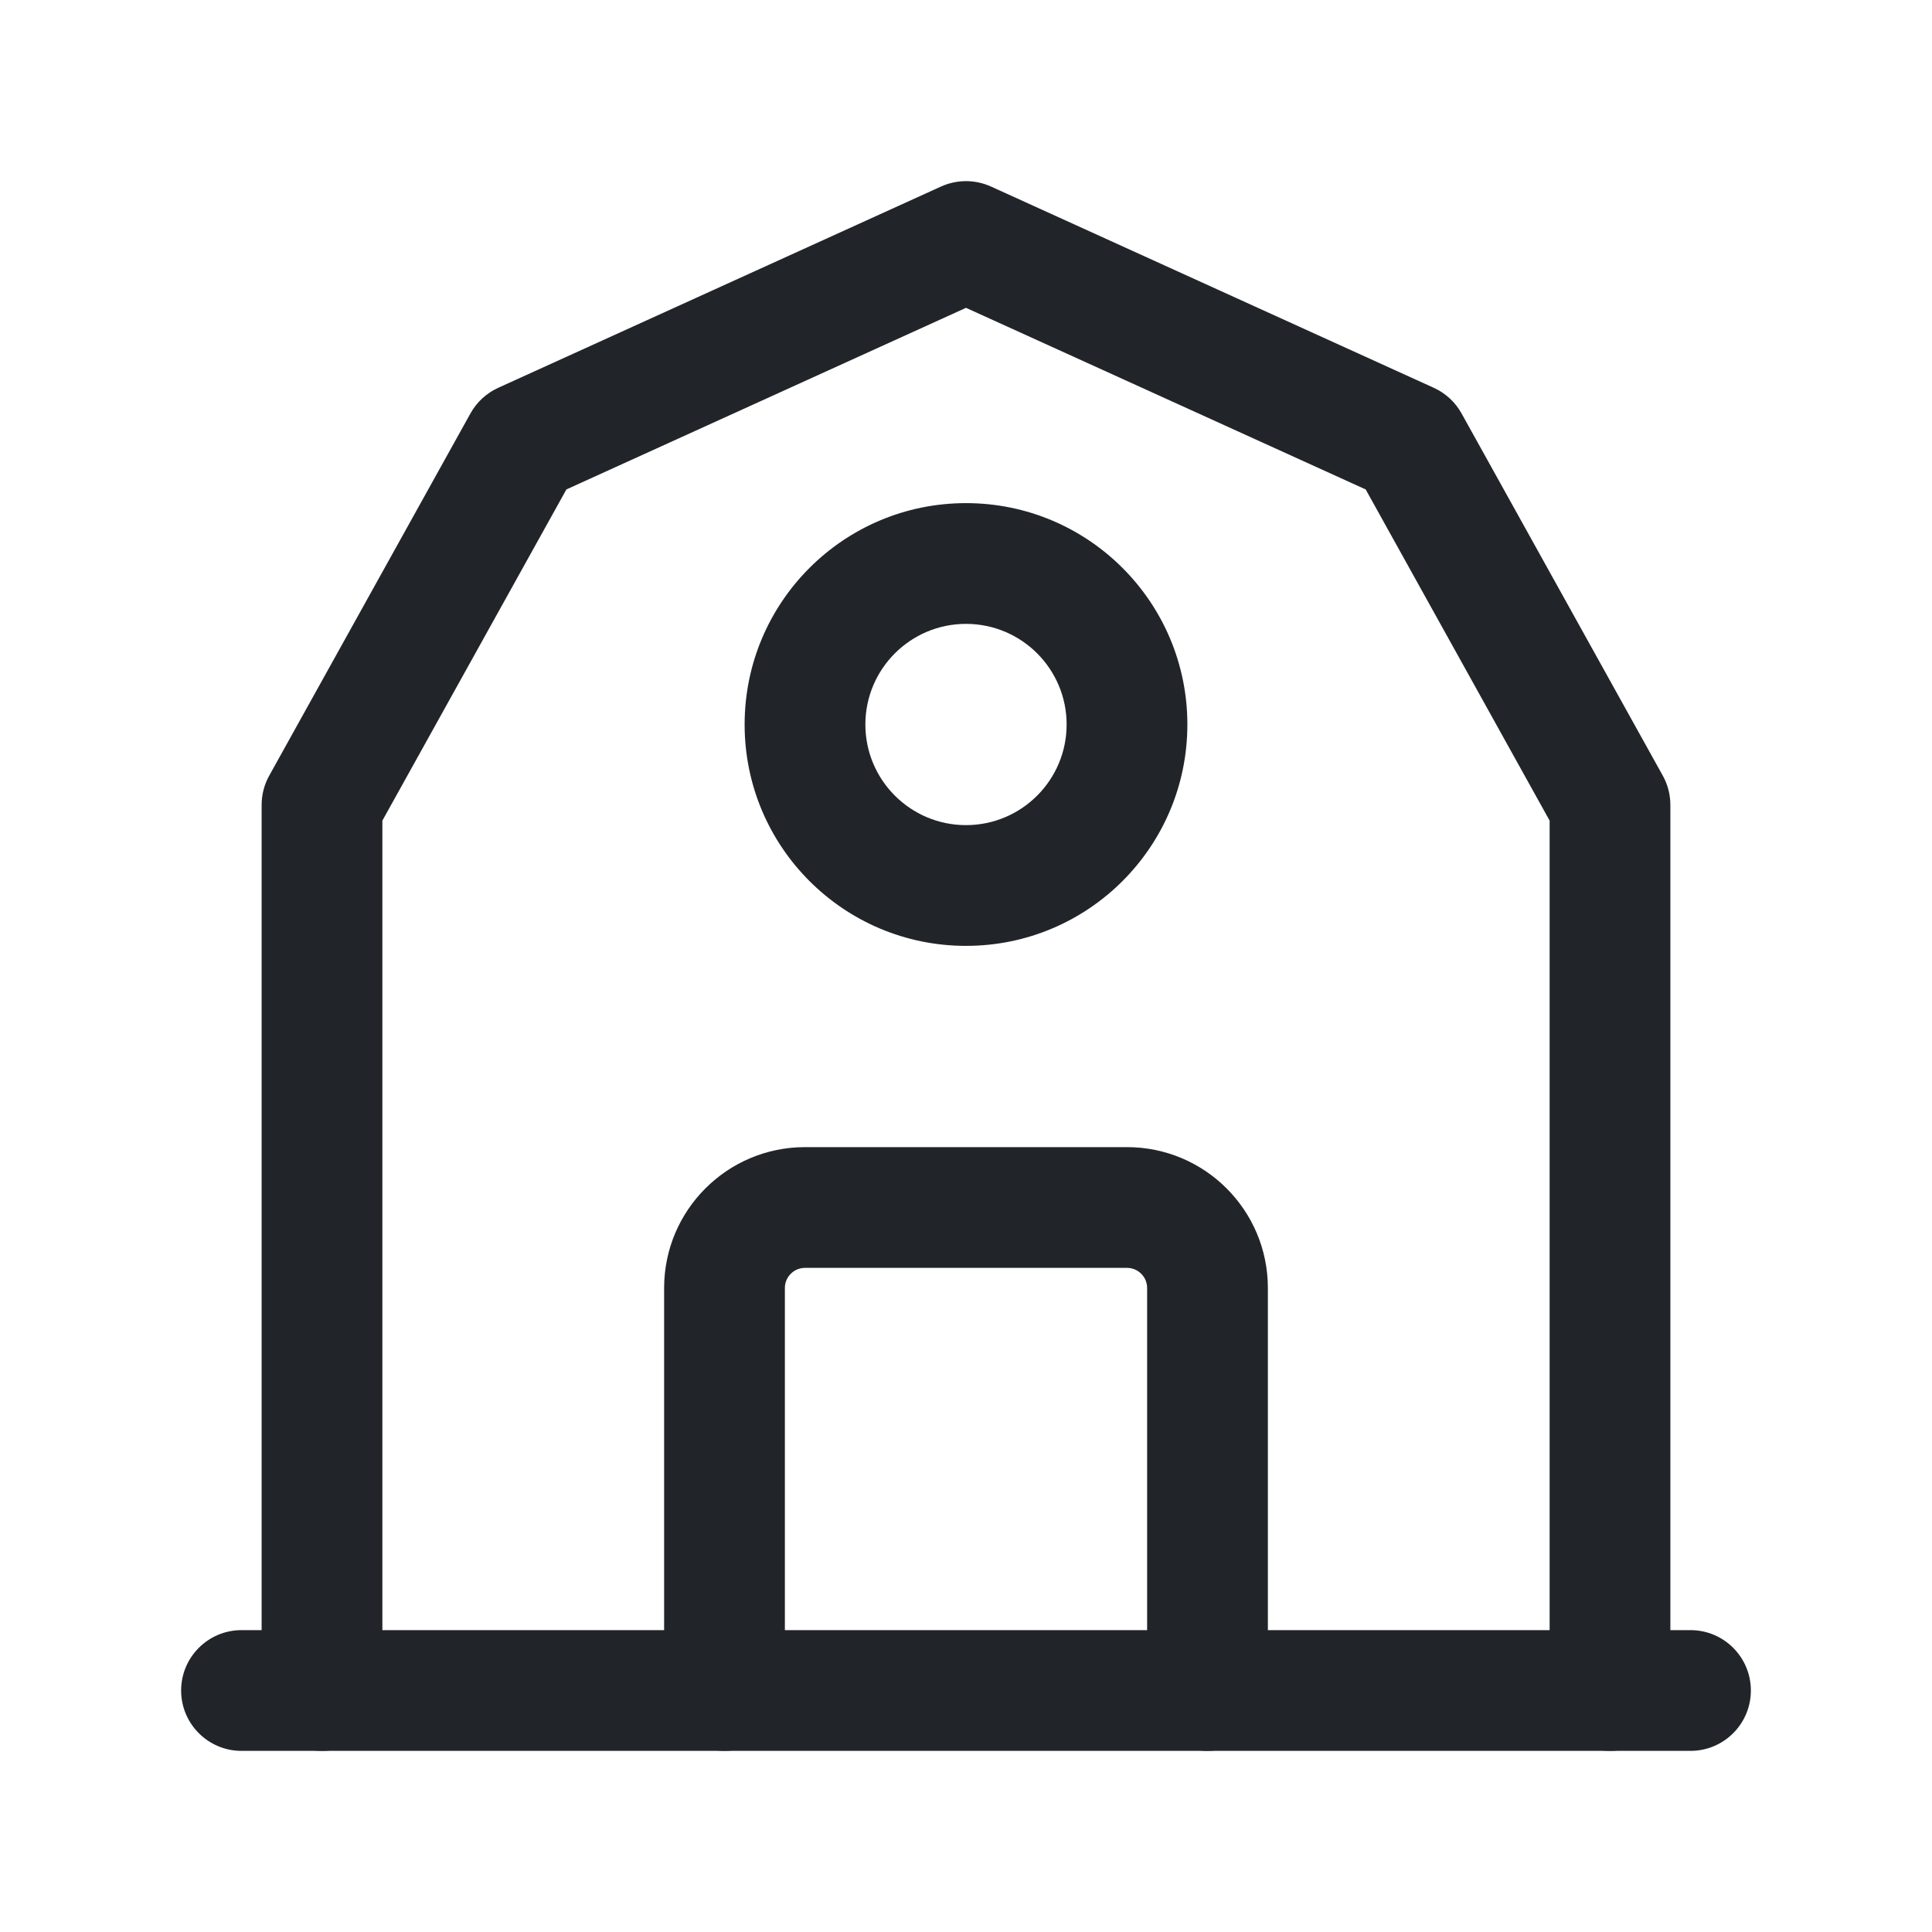 <svg width="24" height="24" viewBox="0 0 24 24" fill="none" xmlns="http://www.w3.org/2000/svg">
<path fill-rule="evenodd" clip-rule="evenodd" d="M2.25 21C2.25 20.586 2.586 20.25 3 20.25H21C21.414 20.25 21.75 20.586 21.75 21C21.75 21.414 21.414 21.75 21 21.75H3C2.586 21.75 2.25 21.414 2.25 21Z" fill="#212529"/>
<path fill-rule="evenodd" clip-rule="evenodd" d="M11.69 2.317C11.887 2.228 12.113 2.228 12.31 2.317L17.81 4.817C17.957 4.884 18.078 4.995 18.156 5.136L20.656 9.636C20.718 9.747 20.75 9.873 20.75 10V21C20.75 21.414 20.414 21.75 20 21.75C19.586 21.75 19.25 21.414 19.25 21V10.194L16.965 6.08L12 3.824L7.036 6.08L4.75 10.194V21C4.75 21.414 4.414 21.75 4 21.75C3.586 21.75 3.25 21.414 3.25 21V10C3.25 9.873 3.282 9.747 3.344 9.636L5.844 5.136C5.922 4.995 6.043 4.884 6.19 4.817L11.69 2.317Z" fill="#212529"/>
<path fill-rule="evenodd" clip-rule="evenodd" d="M12 7.75C11.31 7.75 10.75 8.31 10.75 9C10.75 9.69 11.31 10.25 12 10.25C12.69 10.25 13.25 9.69 13.25 9C13.25 8.31 12.69 7.75 12 7.75ZM9.25 9C9.25 7.481 10.481 6.25 12 6.25C13.519 6.25 14.75 7.481 14.75 9C14.75 10.519 13.519 11.75 12 11.75C10.481 11.75 9.25 10.519 9.25 9Z" fill="#212529"/>
<path fill-rule="evenodd" clip-rule="evenodd" d="M10 15.75C9.862 15.75 9.75 15.862 9.75 16V21C9.75 21.414 9.414 21.75 9 21.75C8.586 21.75 8.25 21.414 8.25 21V16C8.25 15.034 9.034 14.25 10 14.25H14C14.966 14.25 15.75 15.034 15.75 16V21C15.75 21.414 15.414 21.75 15 21.75C14.586 21.75 14.25 21.414 14.25 21V16C14.25 15.862 14.138 15.75 14 15.75H10Z" fill="#212529"/>
</svg>
